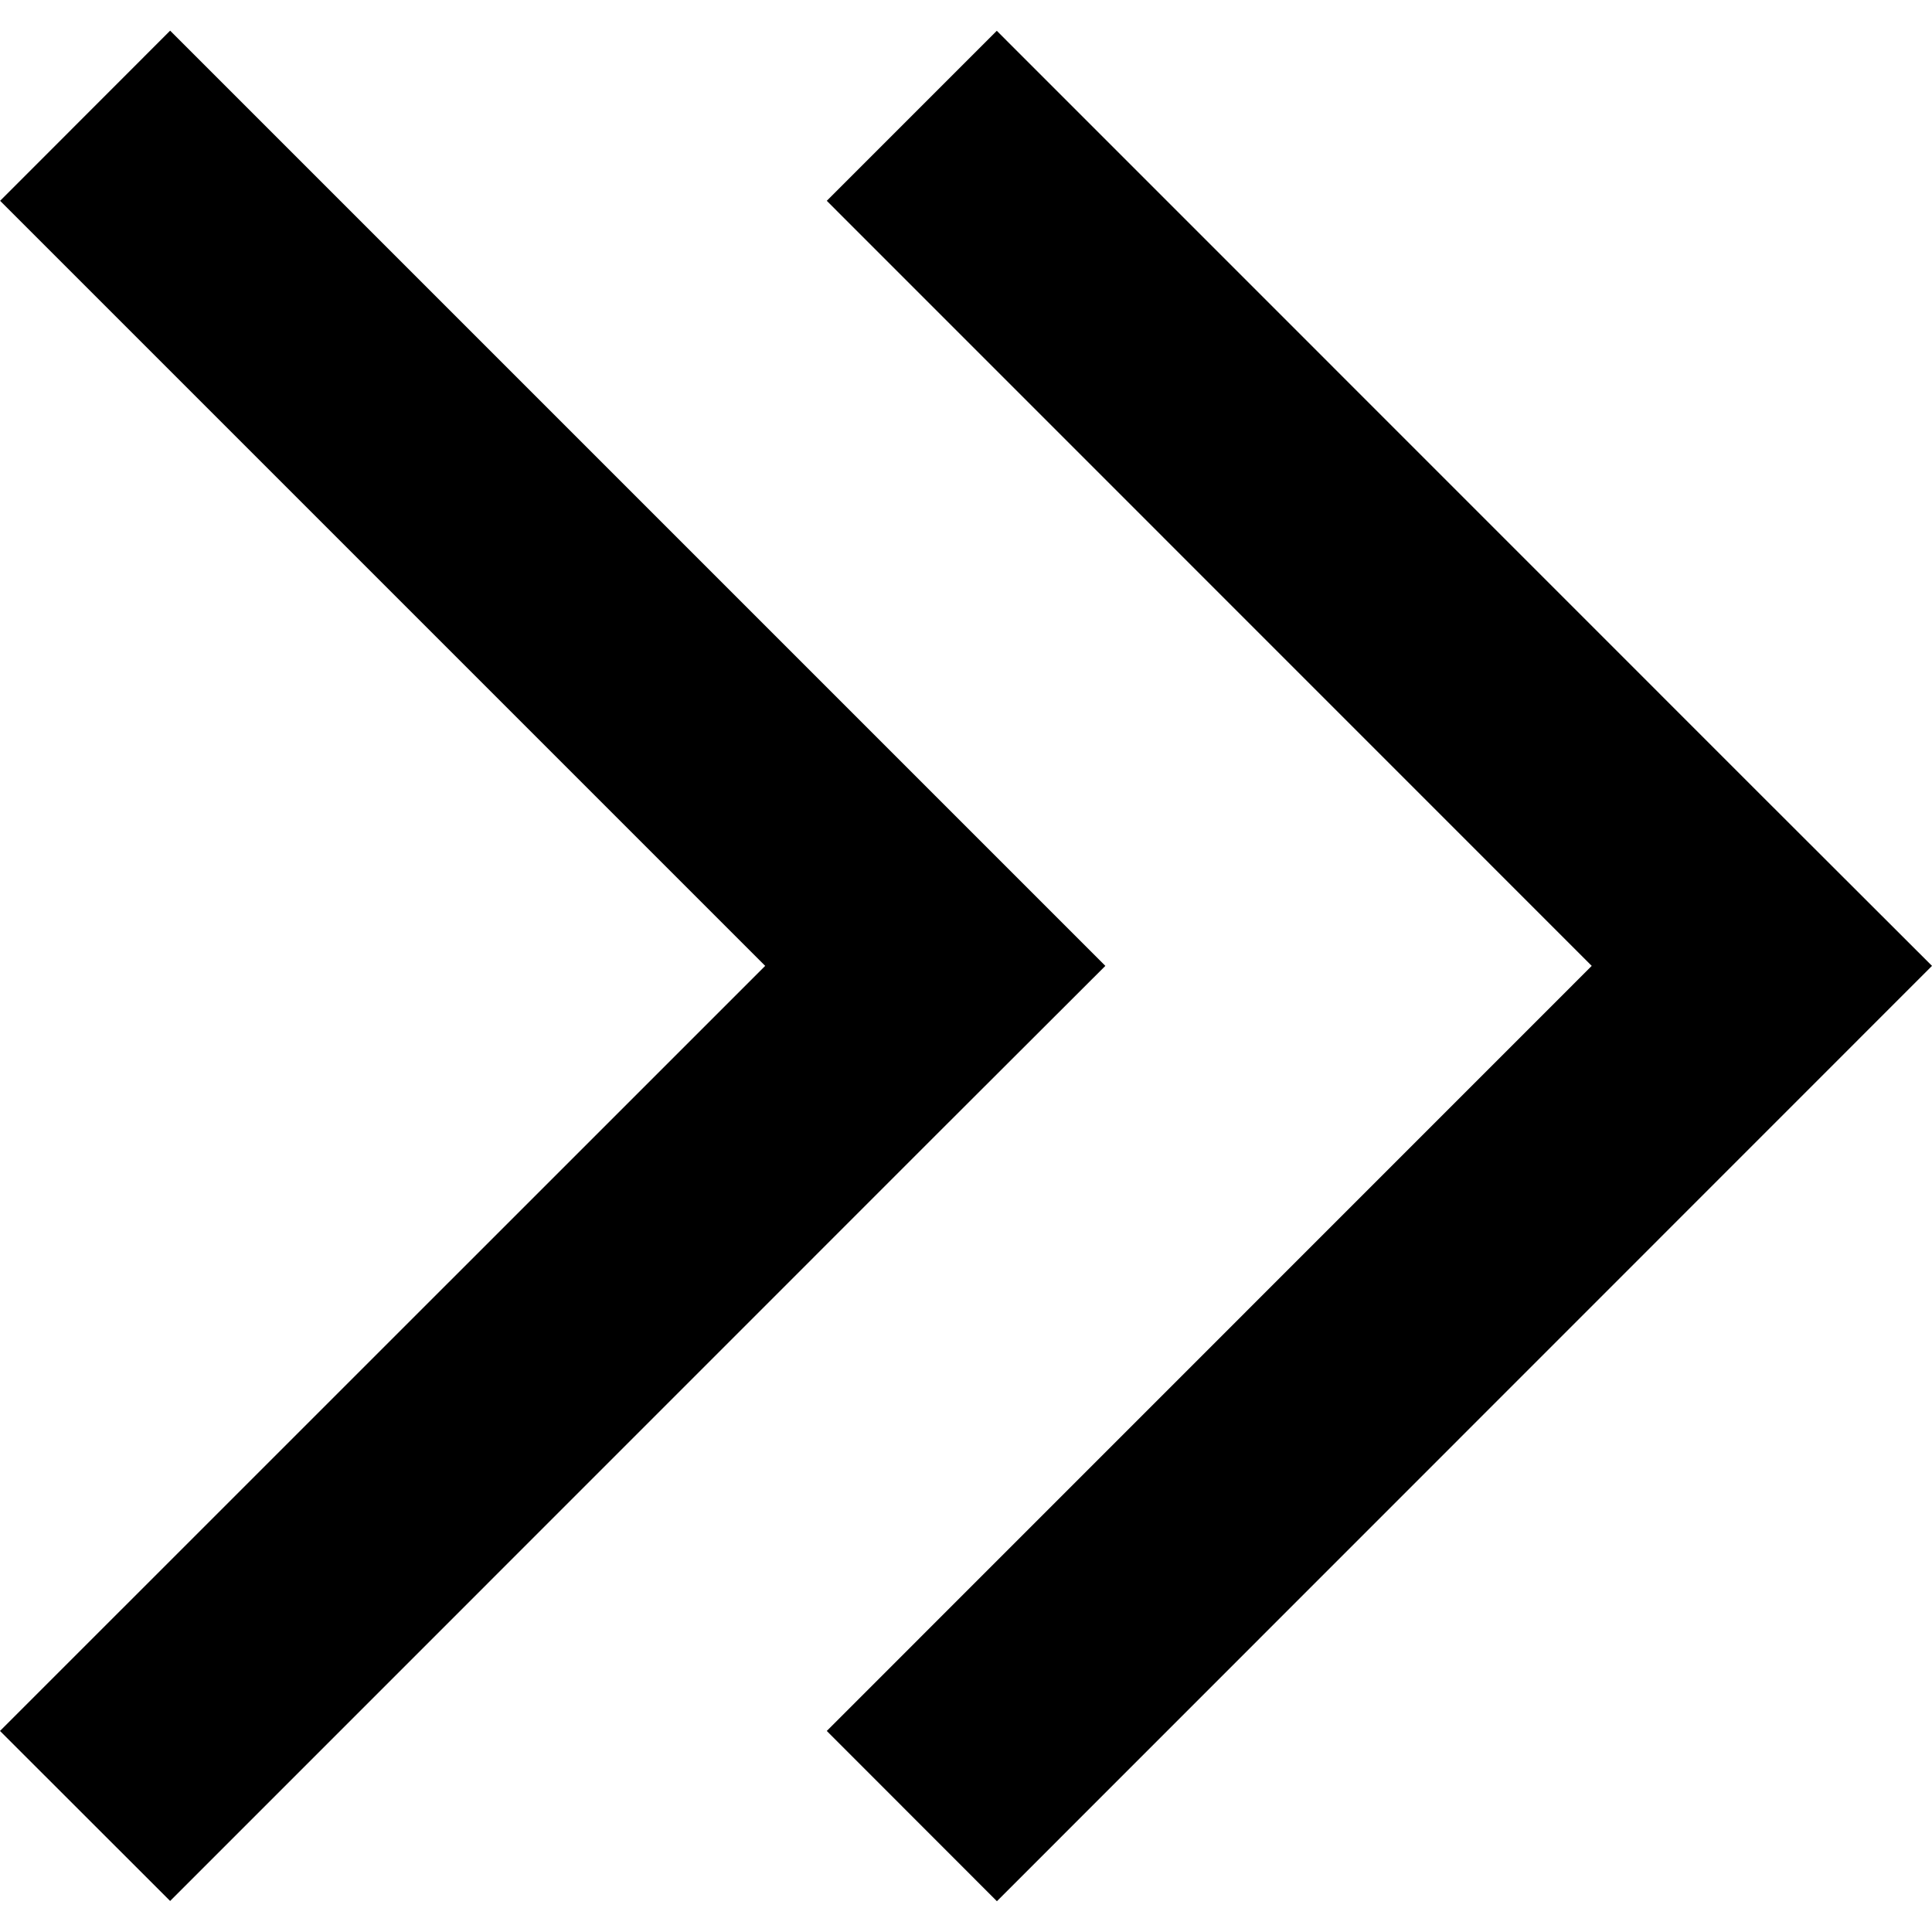 <!-- Generated by IcoMoon.io -->
<svg version="1.1" xmlns="http://www.w3.org/2000/svg" width="32" height="32" viewBox="0 0 32 32">
<path d="M18.308 15.998l-15.49-15.49-2.816 2.818 12.672 12.672-12.674 12.672 2.818 2.816 12.672-12.674zM29.18 13.182l-12.67-12.672-2.816 2.816 12.67 12.672-12.67 12.672 2.818 2.82 15.488-15.492z"></path>
</svg>

